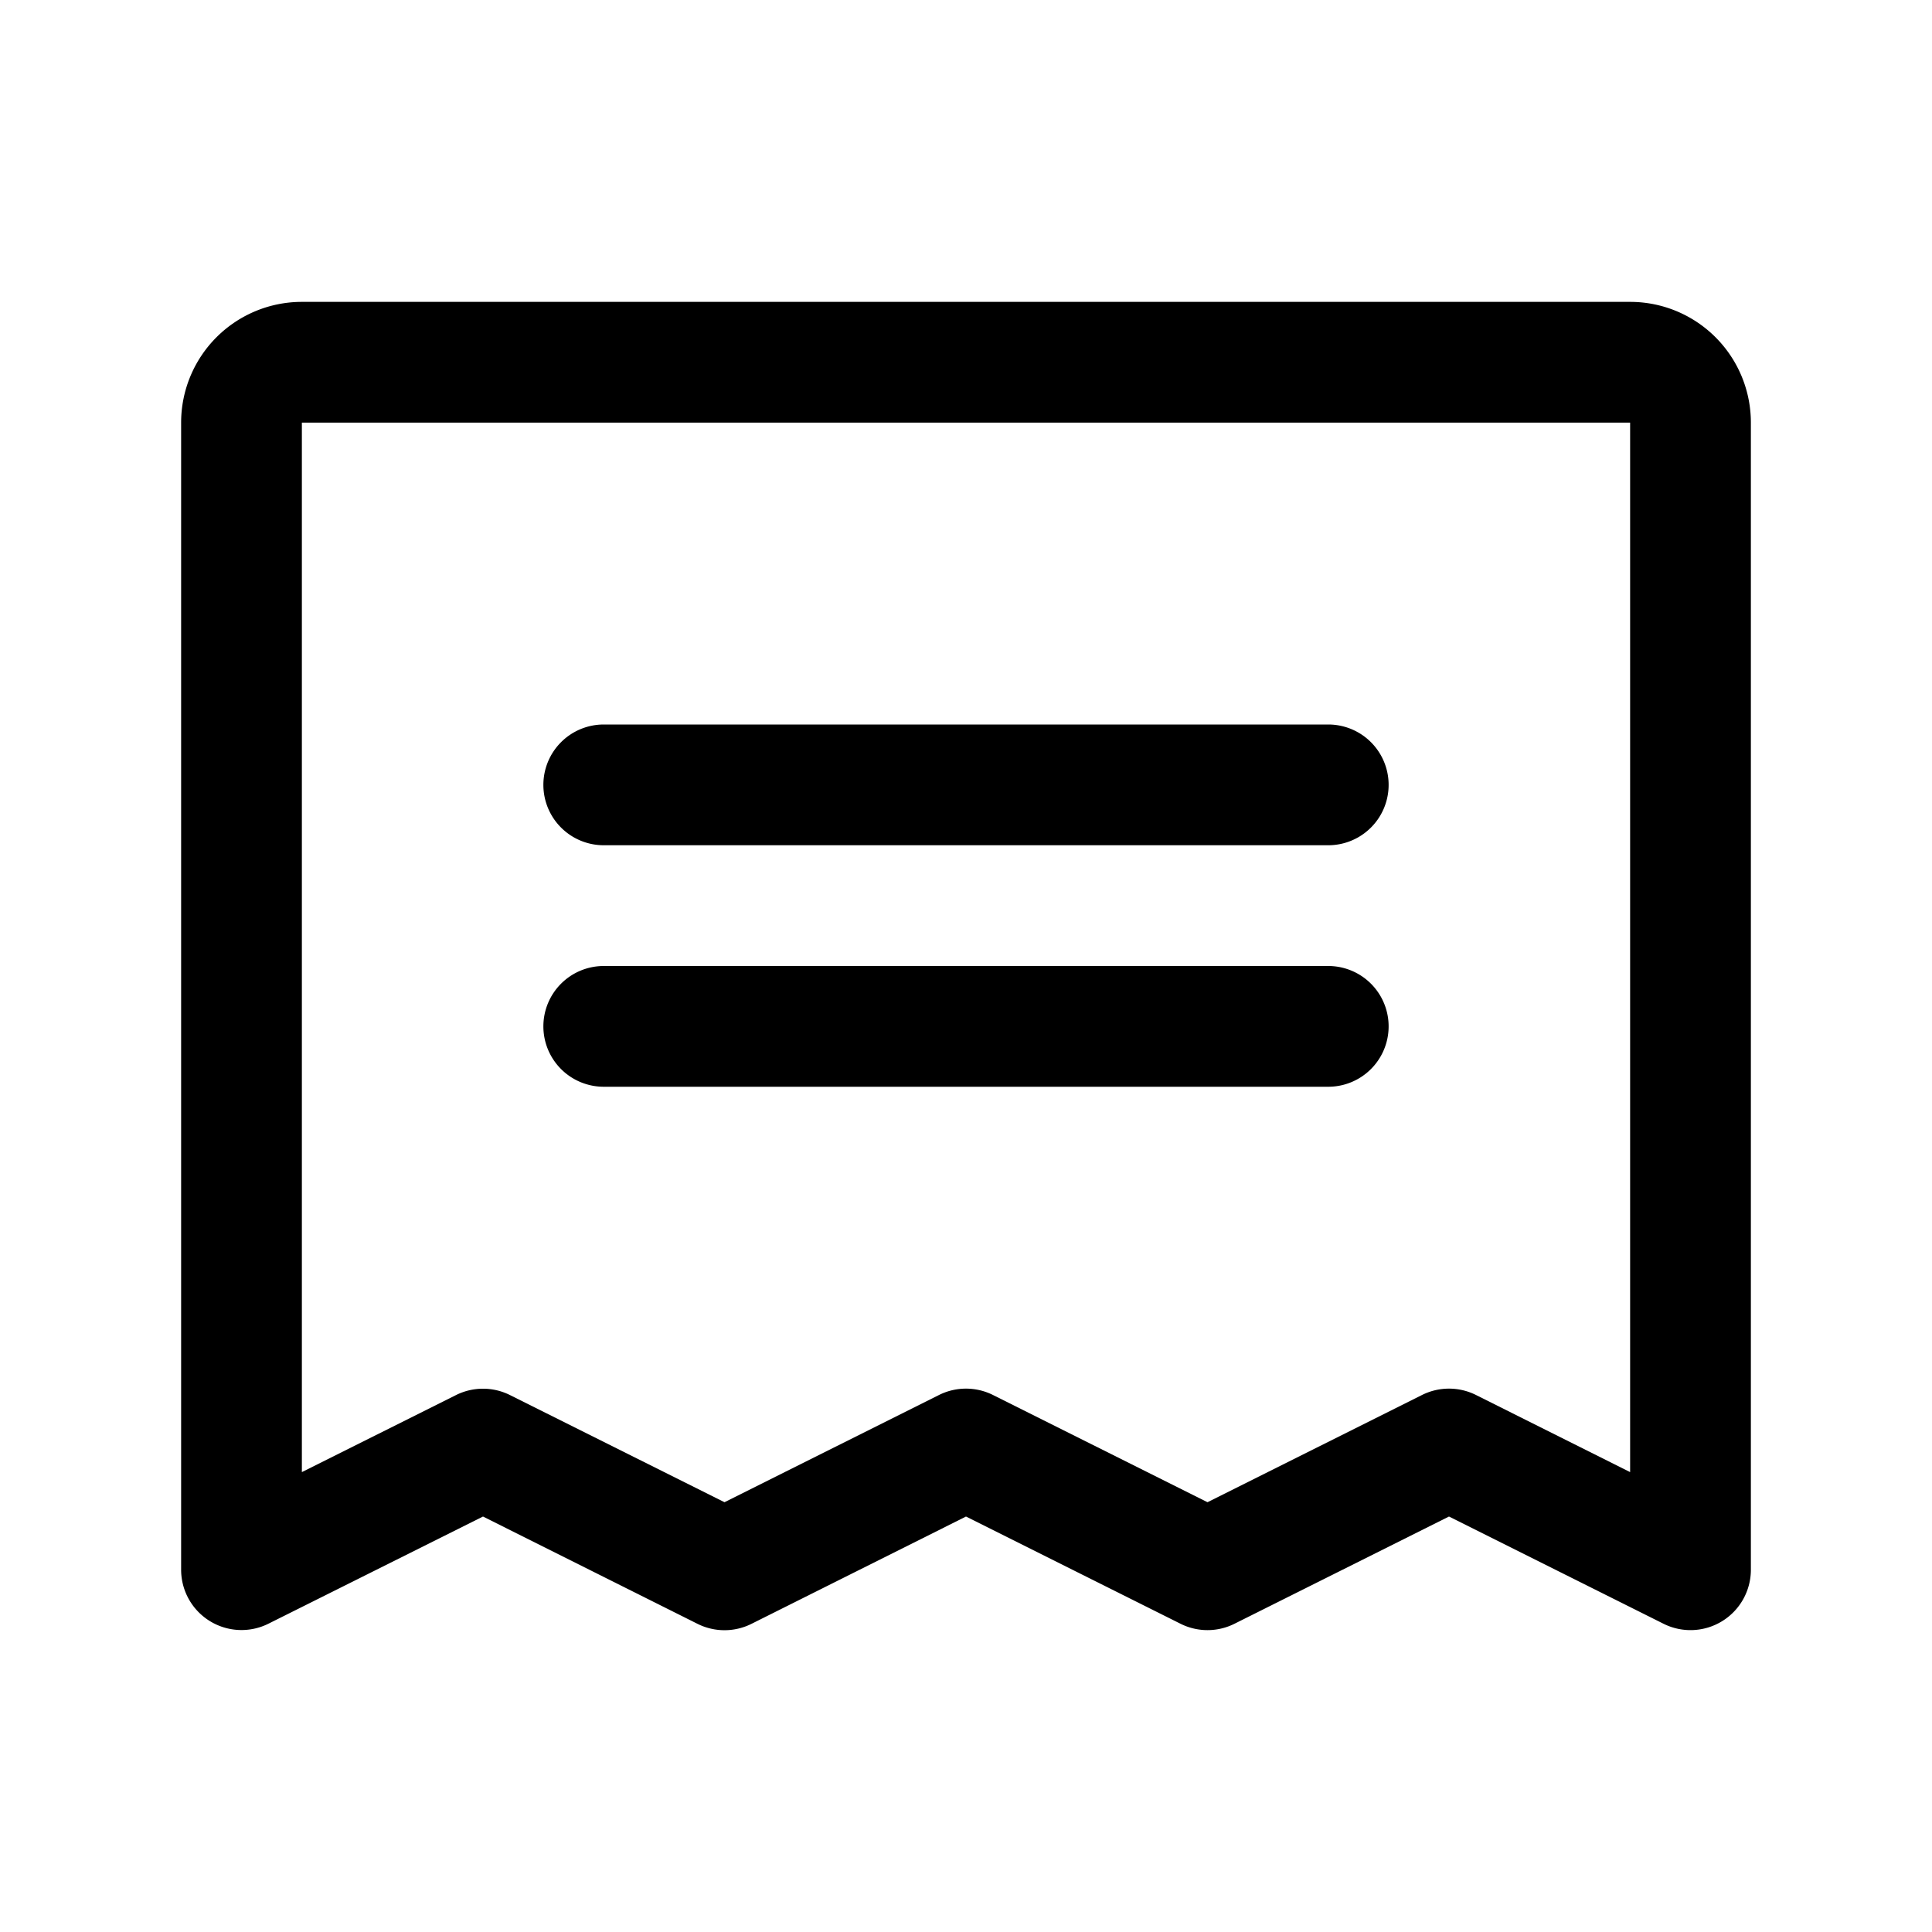 <svg xmlns="http://www.w3.org/2000/svg" width="24" height="24" fill="none" viewBox="0 0 24 24"><path fill="#000" d="M6.75 9.75A.75.75 0 0 1 7.5 9h9a.75.75 0 0 1 0 1.5h-9a.75.75 0 0 1-.75-.75m0 3A.75.75 0 0 1 7.5 12h9a.75.75 0 0 1 0 1.5h-9a.75.75 0 0 1-.75-.75"/><path fill="#000" fill-rule="evenodd" d="M3.75 3.75a1.5 1.5 0 0 0-1.5 1.5V19.5a.75.75 0 0 0 1.085.67L6 18.839l2.665 1.333a.75.75 0 0 0 .67 0L12 18.839l2.665 1.332a.75.75 0 0 0 .67 0L18 18.839l2.665 1.332a.75.75 0 0 0 1.085-.671V5.25a1.5 1.5 0 0 0-1.5-1.5zm0 1.5h16.5v13.037l-1.915-.958a.75.75 0 0 0-.67 0L15 18.661l-2.665-1.332a.75.75 0 0 0-.67 0L9 18.661 6.335 17.33a.75.75 0 0 0-.67 0l-1.915.957z" clip-rule="evenodd"/></svg>